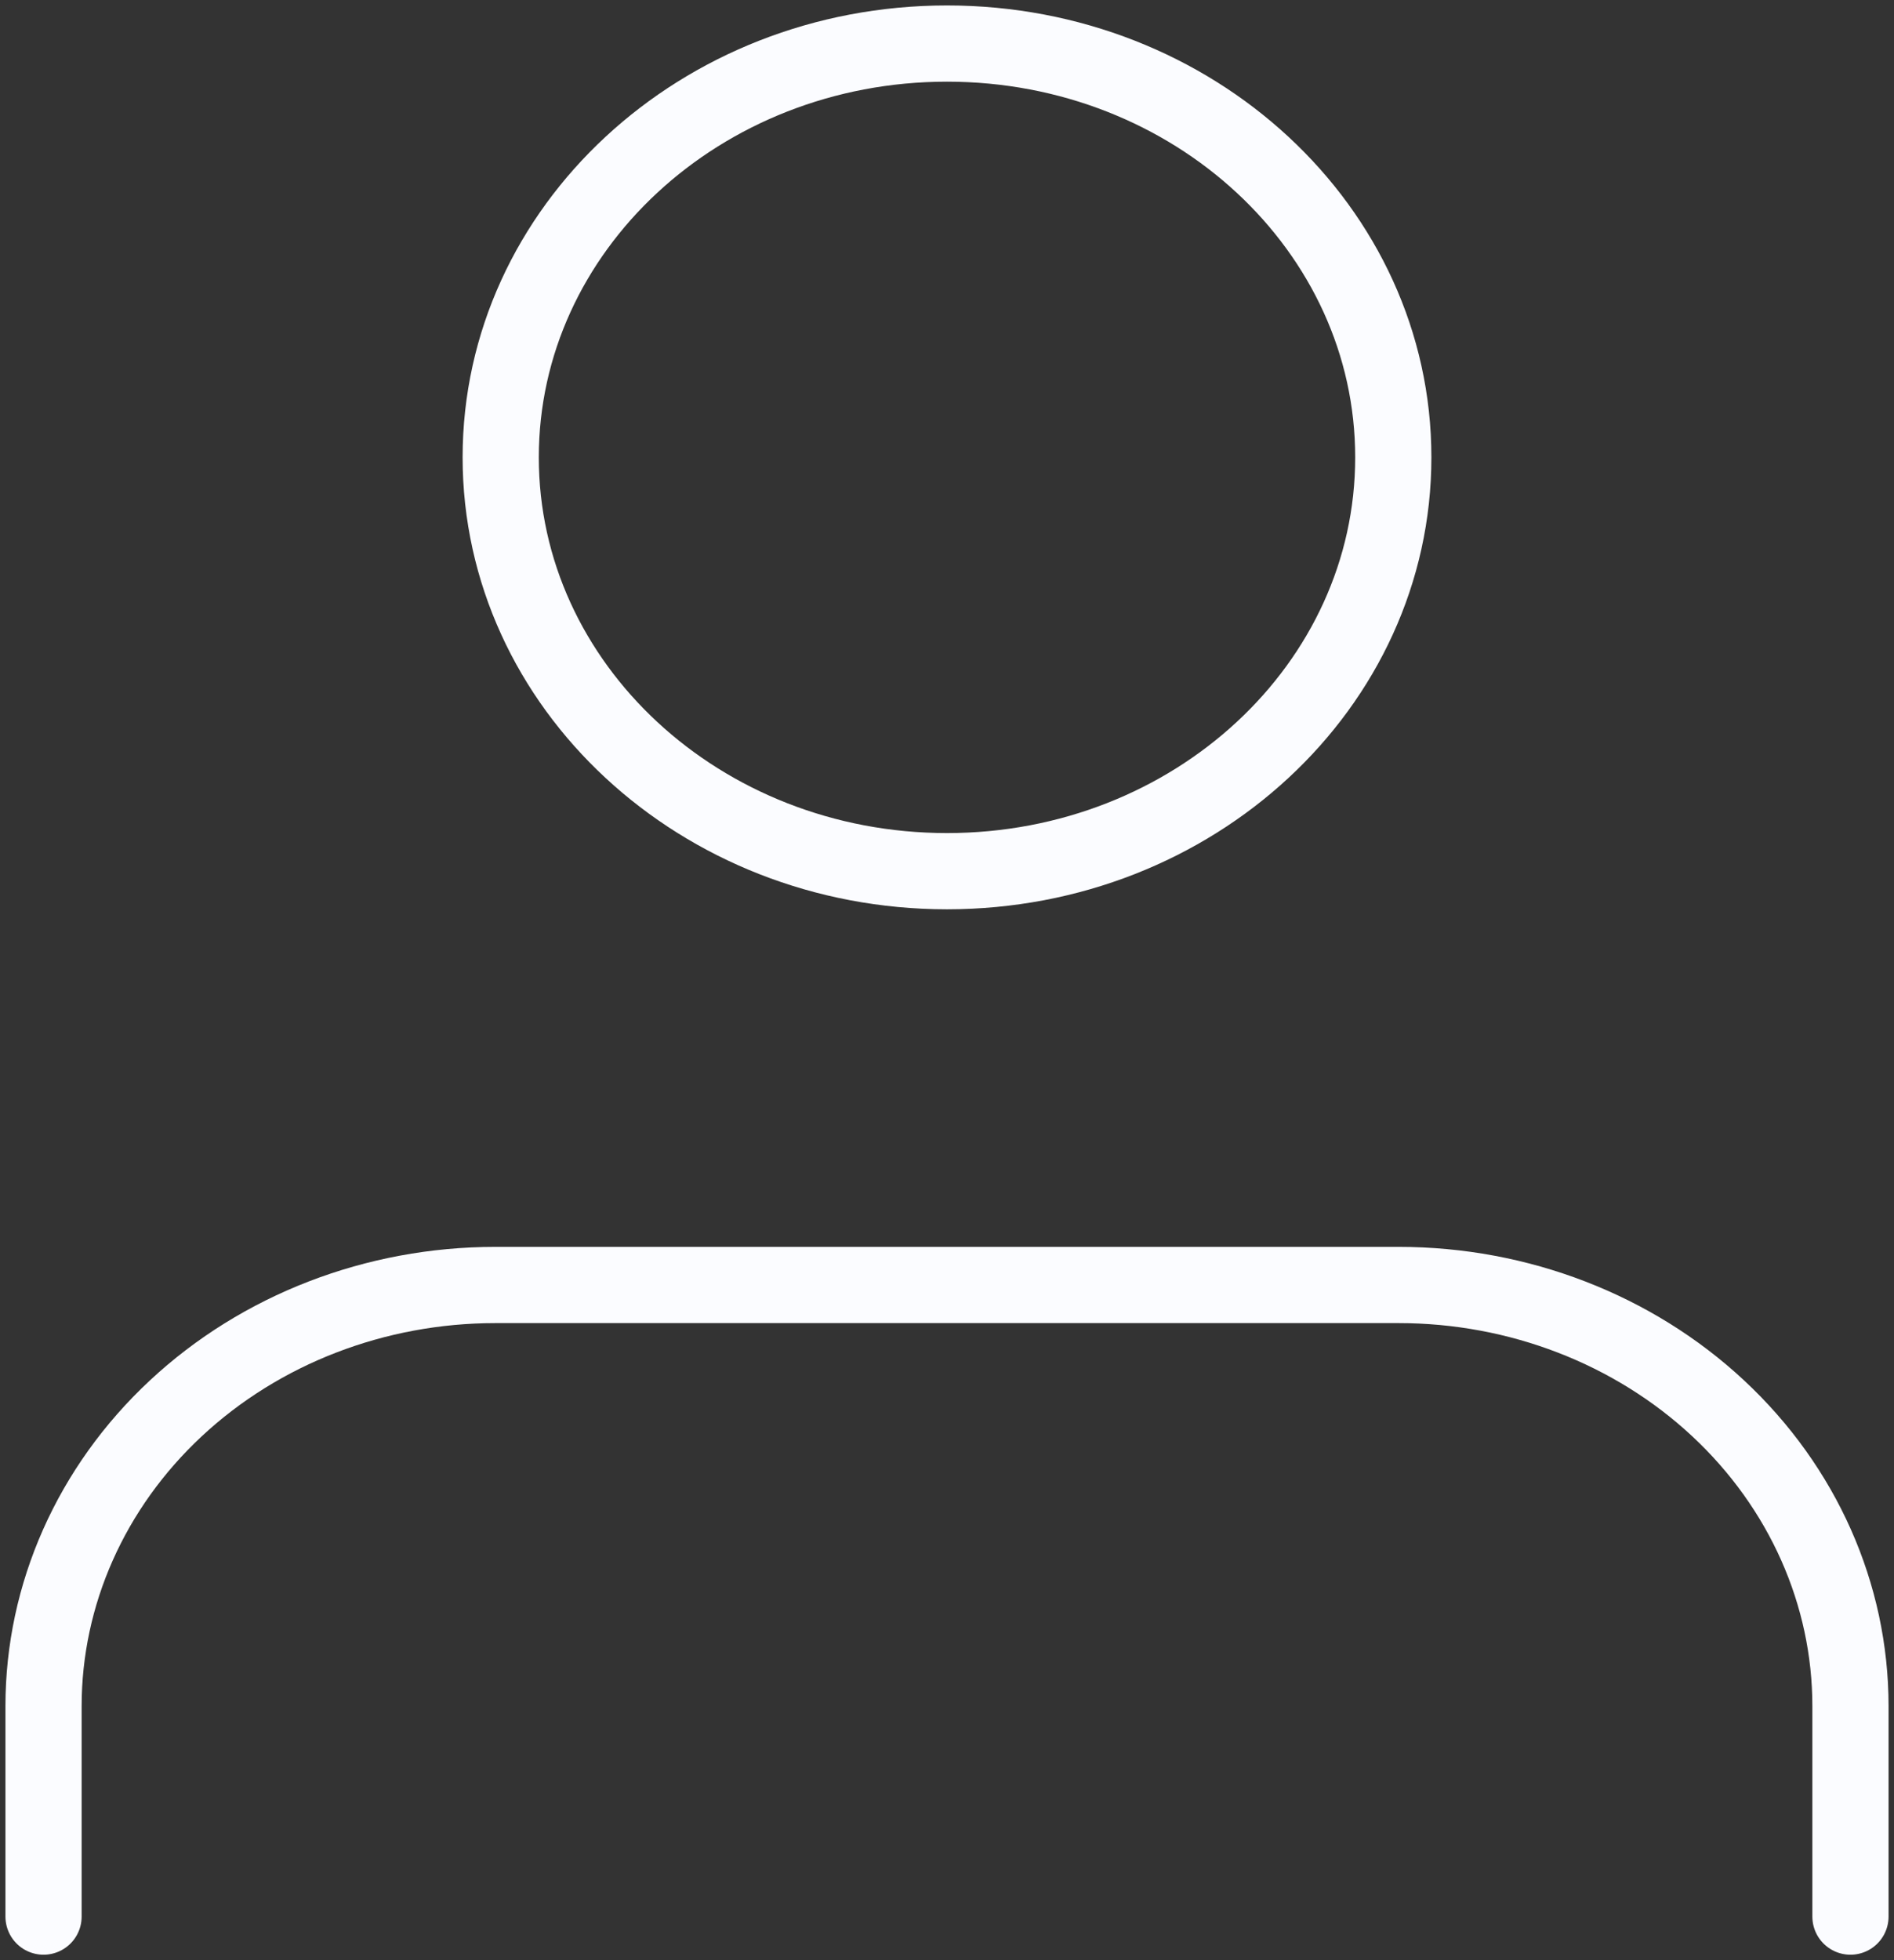 <svg width="87" height="90" viewBox="0 0 87 90" fill="none" xmlns="http://www.w3.org/2000/svg">
<rect x="0" y="0" width="87" height="90" fill="#333333" stroke="none"/>
<path d="M85 88V78.333C85 73.206 82.814 68.288 78.922 64.663C75.031 61.037 69.753 59 64.25 59H22.75C17.247 59 11.969 61.037 8.078 64.663C4.186 68.288 2 73.206 2 78.333V88" stroke="#FBFCFF" stroke-width="3.5" stroke-linecap="round" stroke-linejoin="round"/>
<path d="M43.5 40C54.822 40 64 31.493 64 21C64 10.507 54.822 2 43.5 2C32.178 2 23 10.507 23 21C23 31.493 32.178 40 43.5 40Z" stroke="#FBFCFF" stroke-width="3.5" stroke-linecap="round" stroke-linejoin="round"/>
</svg>
